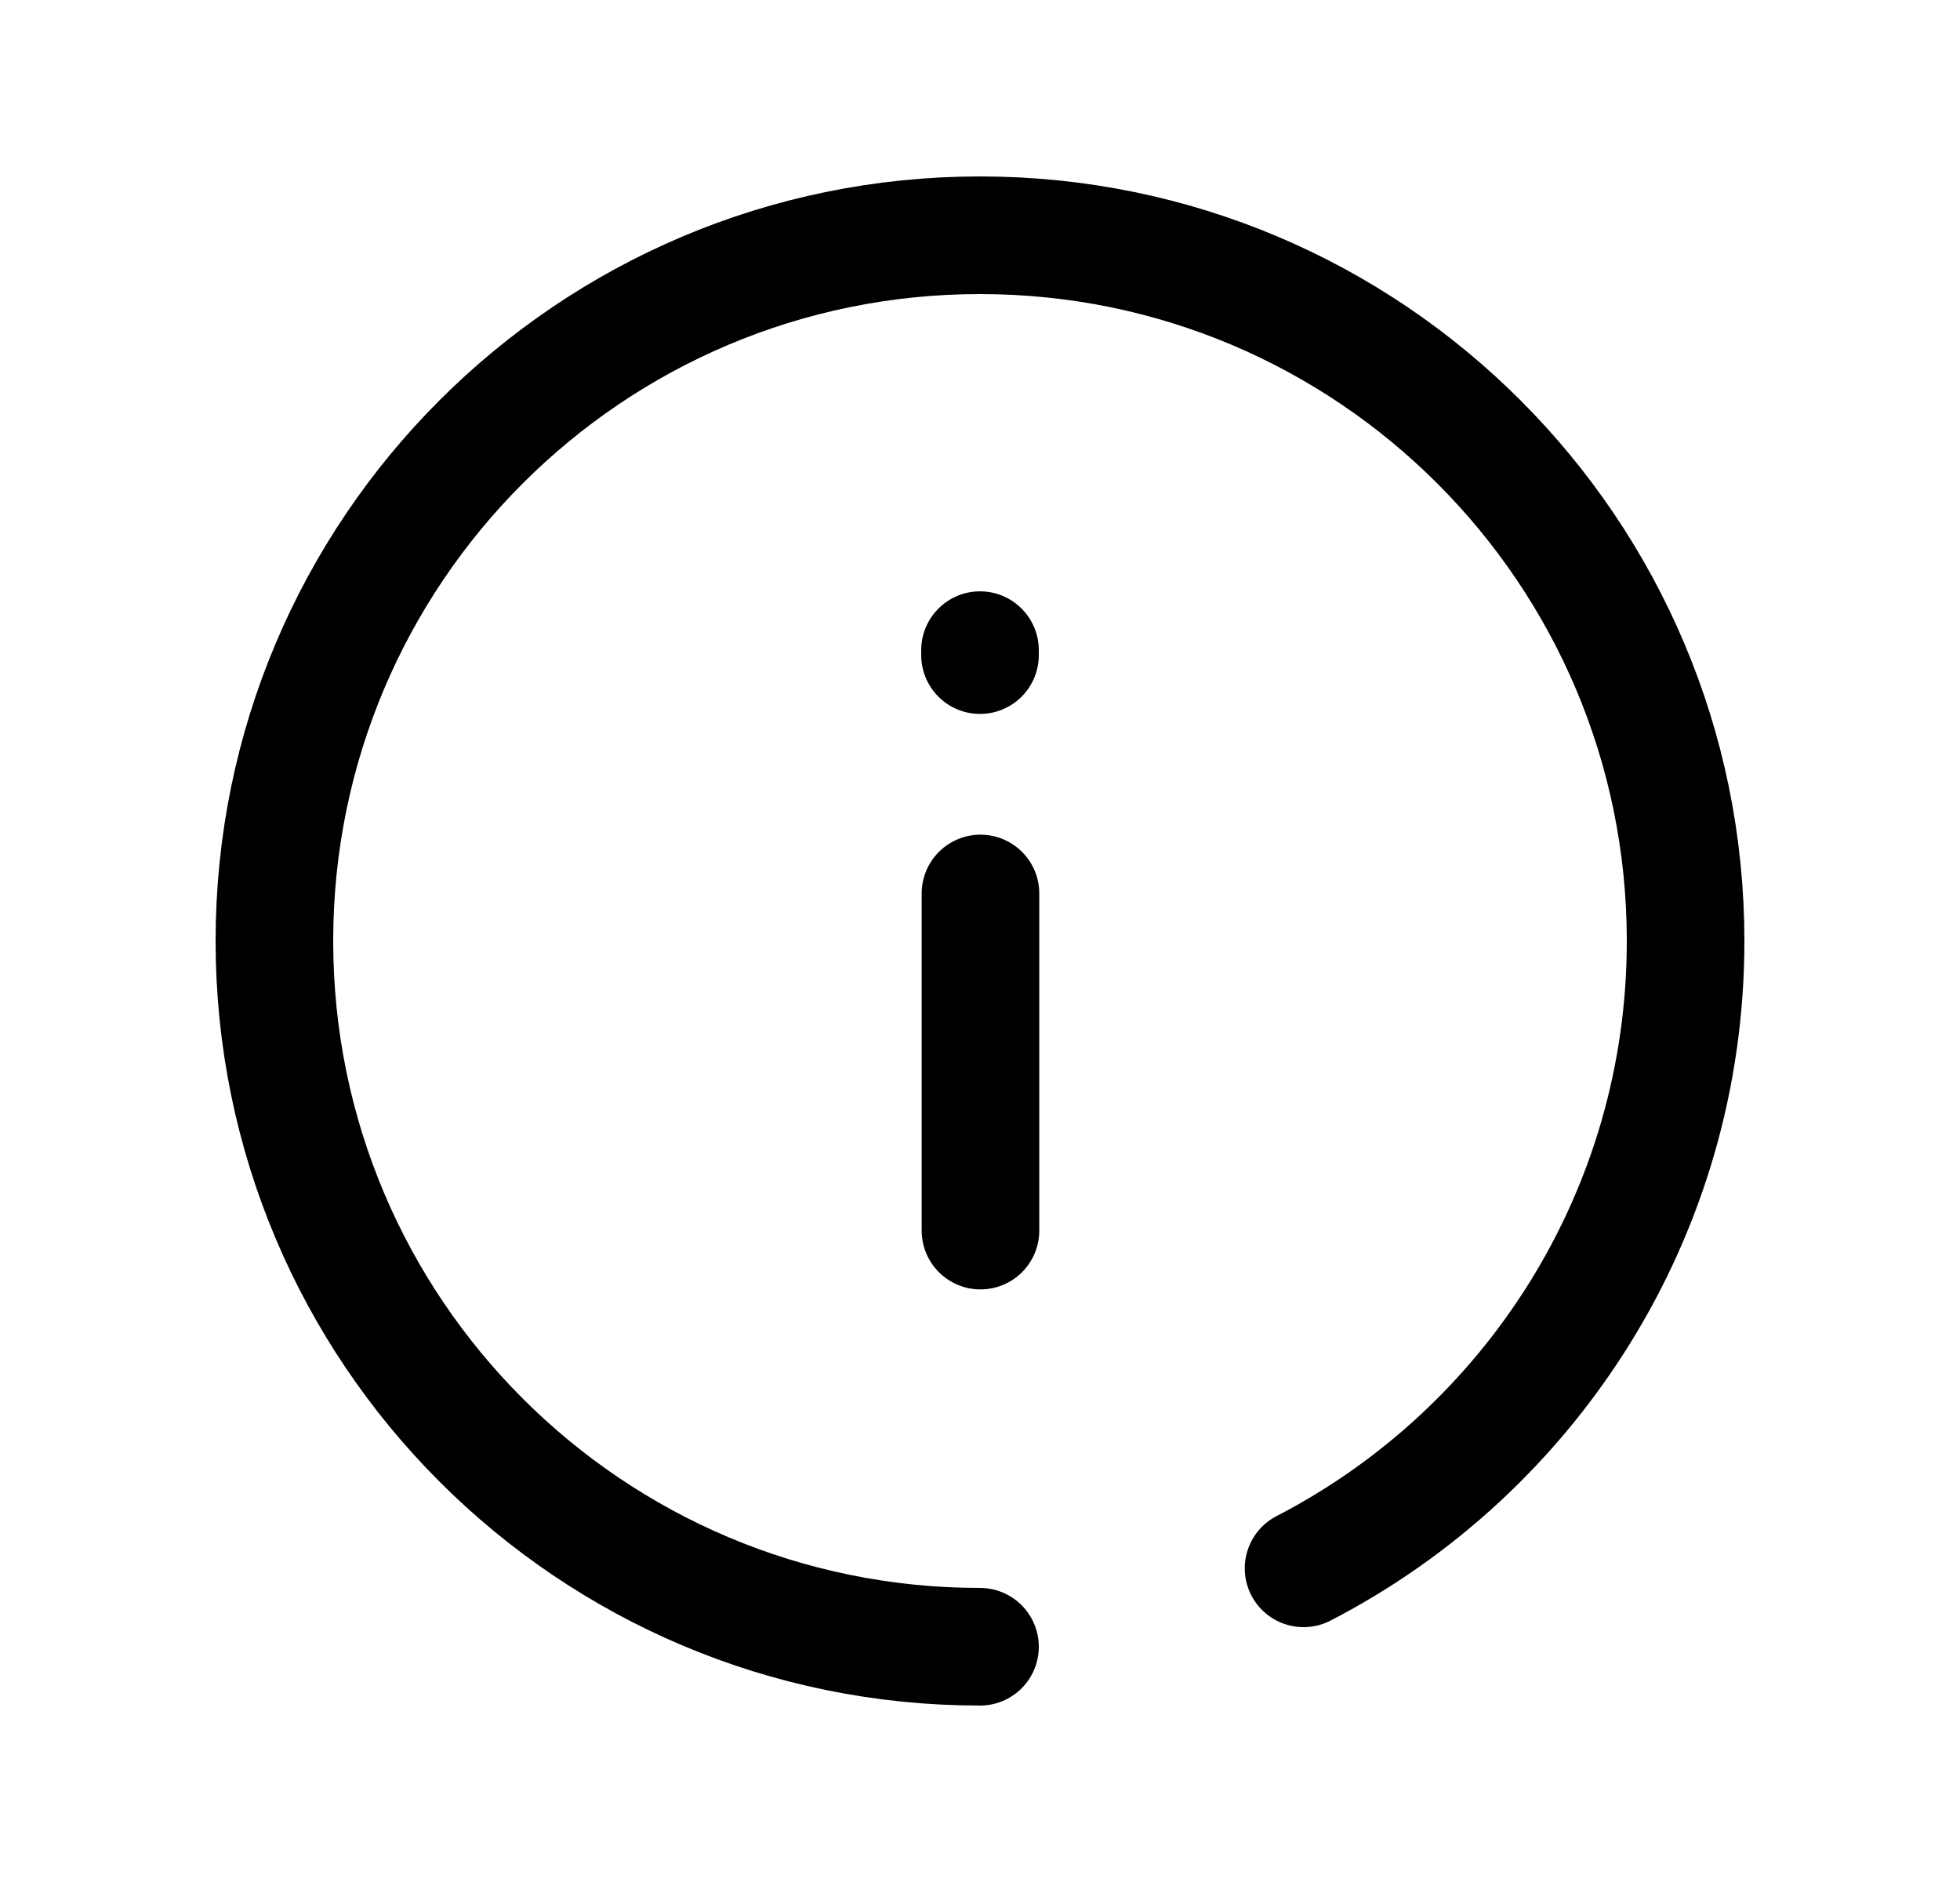 <svg width="25" height="24" viewBox="0 0 25 24" fill="none" xmlns="http://www.w3.org/2000/svg">
<path d="M12.506 15.693V11.394M12.5 8.354V8.291" stroke="black" stroke-width="1.5" stroke-linecap="round" stroke-linejoin="round"/>
<path d="M12.5 21C7.529 21 3.5 16.97 3.5 12C3.5 7.029 7.529 3 12.5 3C17.471 3 21.5 7.029 21.5 12C21.5 15.483 19.522 18.504 16.627 20" stroke="black" stroke-width="1.5" stroke-linecap="round" stroke-linejoin="round"/>
</svg>